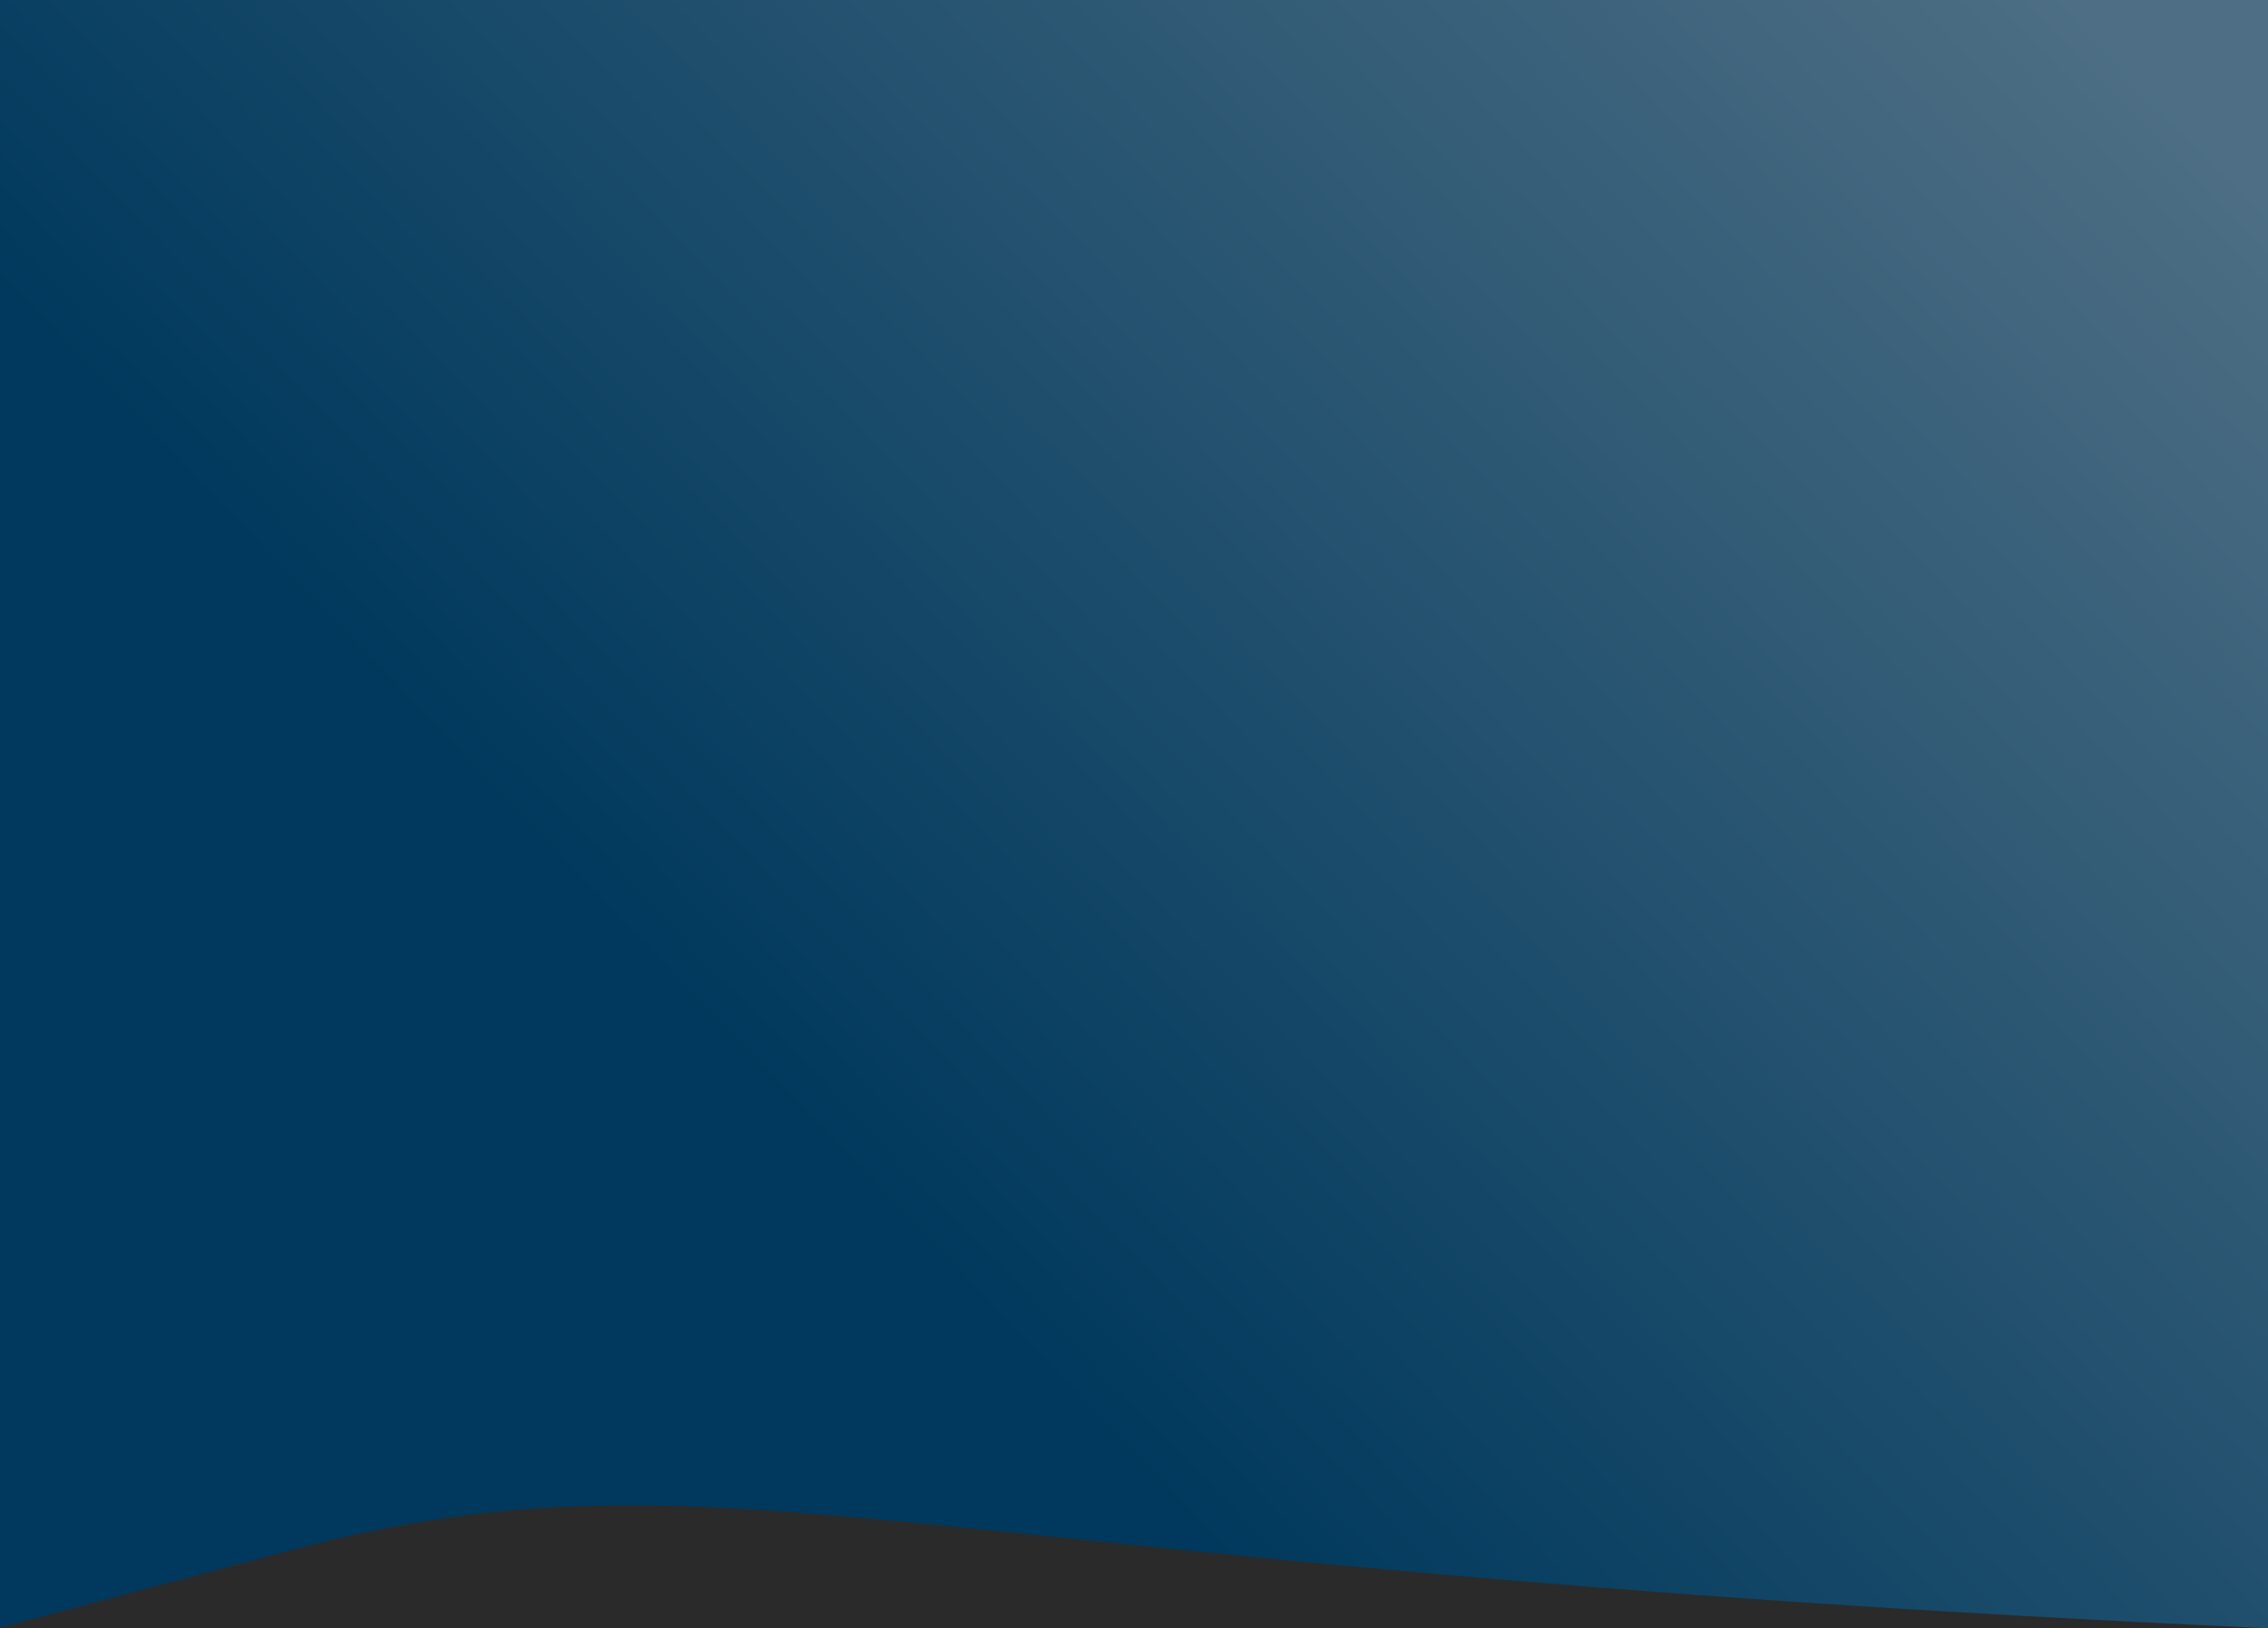<svg width="1440" height="1034" viewBox="0 0 1440 1034" fill="none" xmlns="http://www.w3.org/2000/svg">
<rect width="1440" height="1034" fill="url(#paint0_linear_172_302)"/>
<path d="M176 986.84C455 910.84 554 994.34 1438.5 1033.99L-1 1033.99L176 986.84Z" fill="#2A2A2A"/>
<defs>
<linearGradient id="paint0_linear_172_302" x1="1537" y1="107.611" x2="537.776" y2="1068.4" gradientUnits="userSpaceOnUse">
<stop offset="0.062" stop-color="#4D6E84"/>
<stop offset="0.839" stop-color="#00395D"/>
</linearGradient>
</defs>
</svg>
